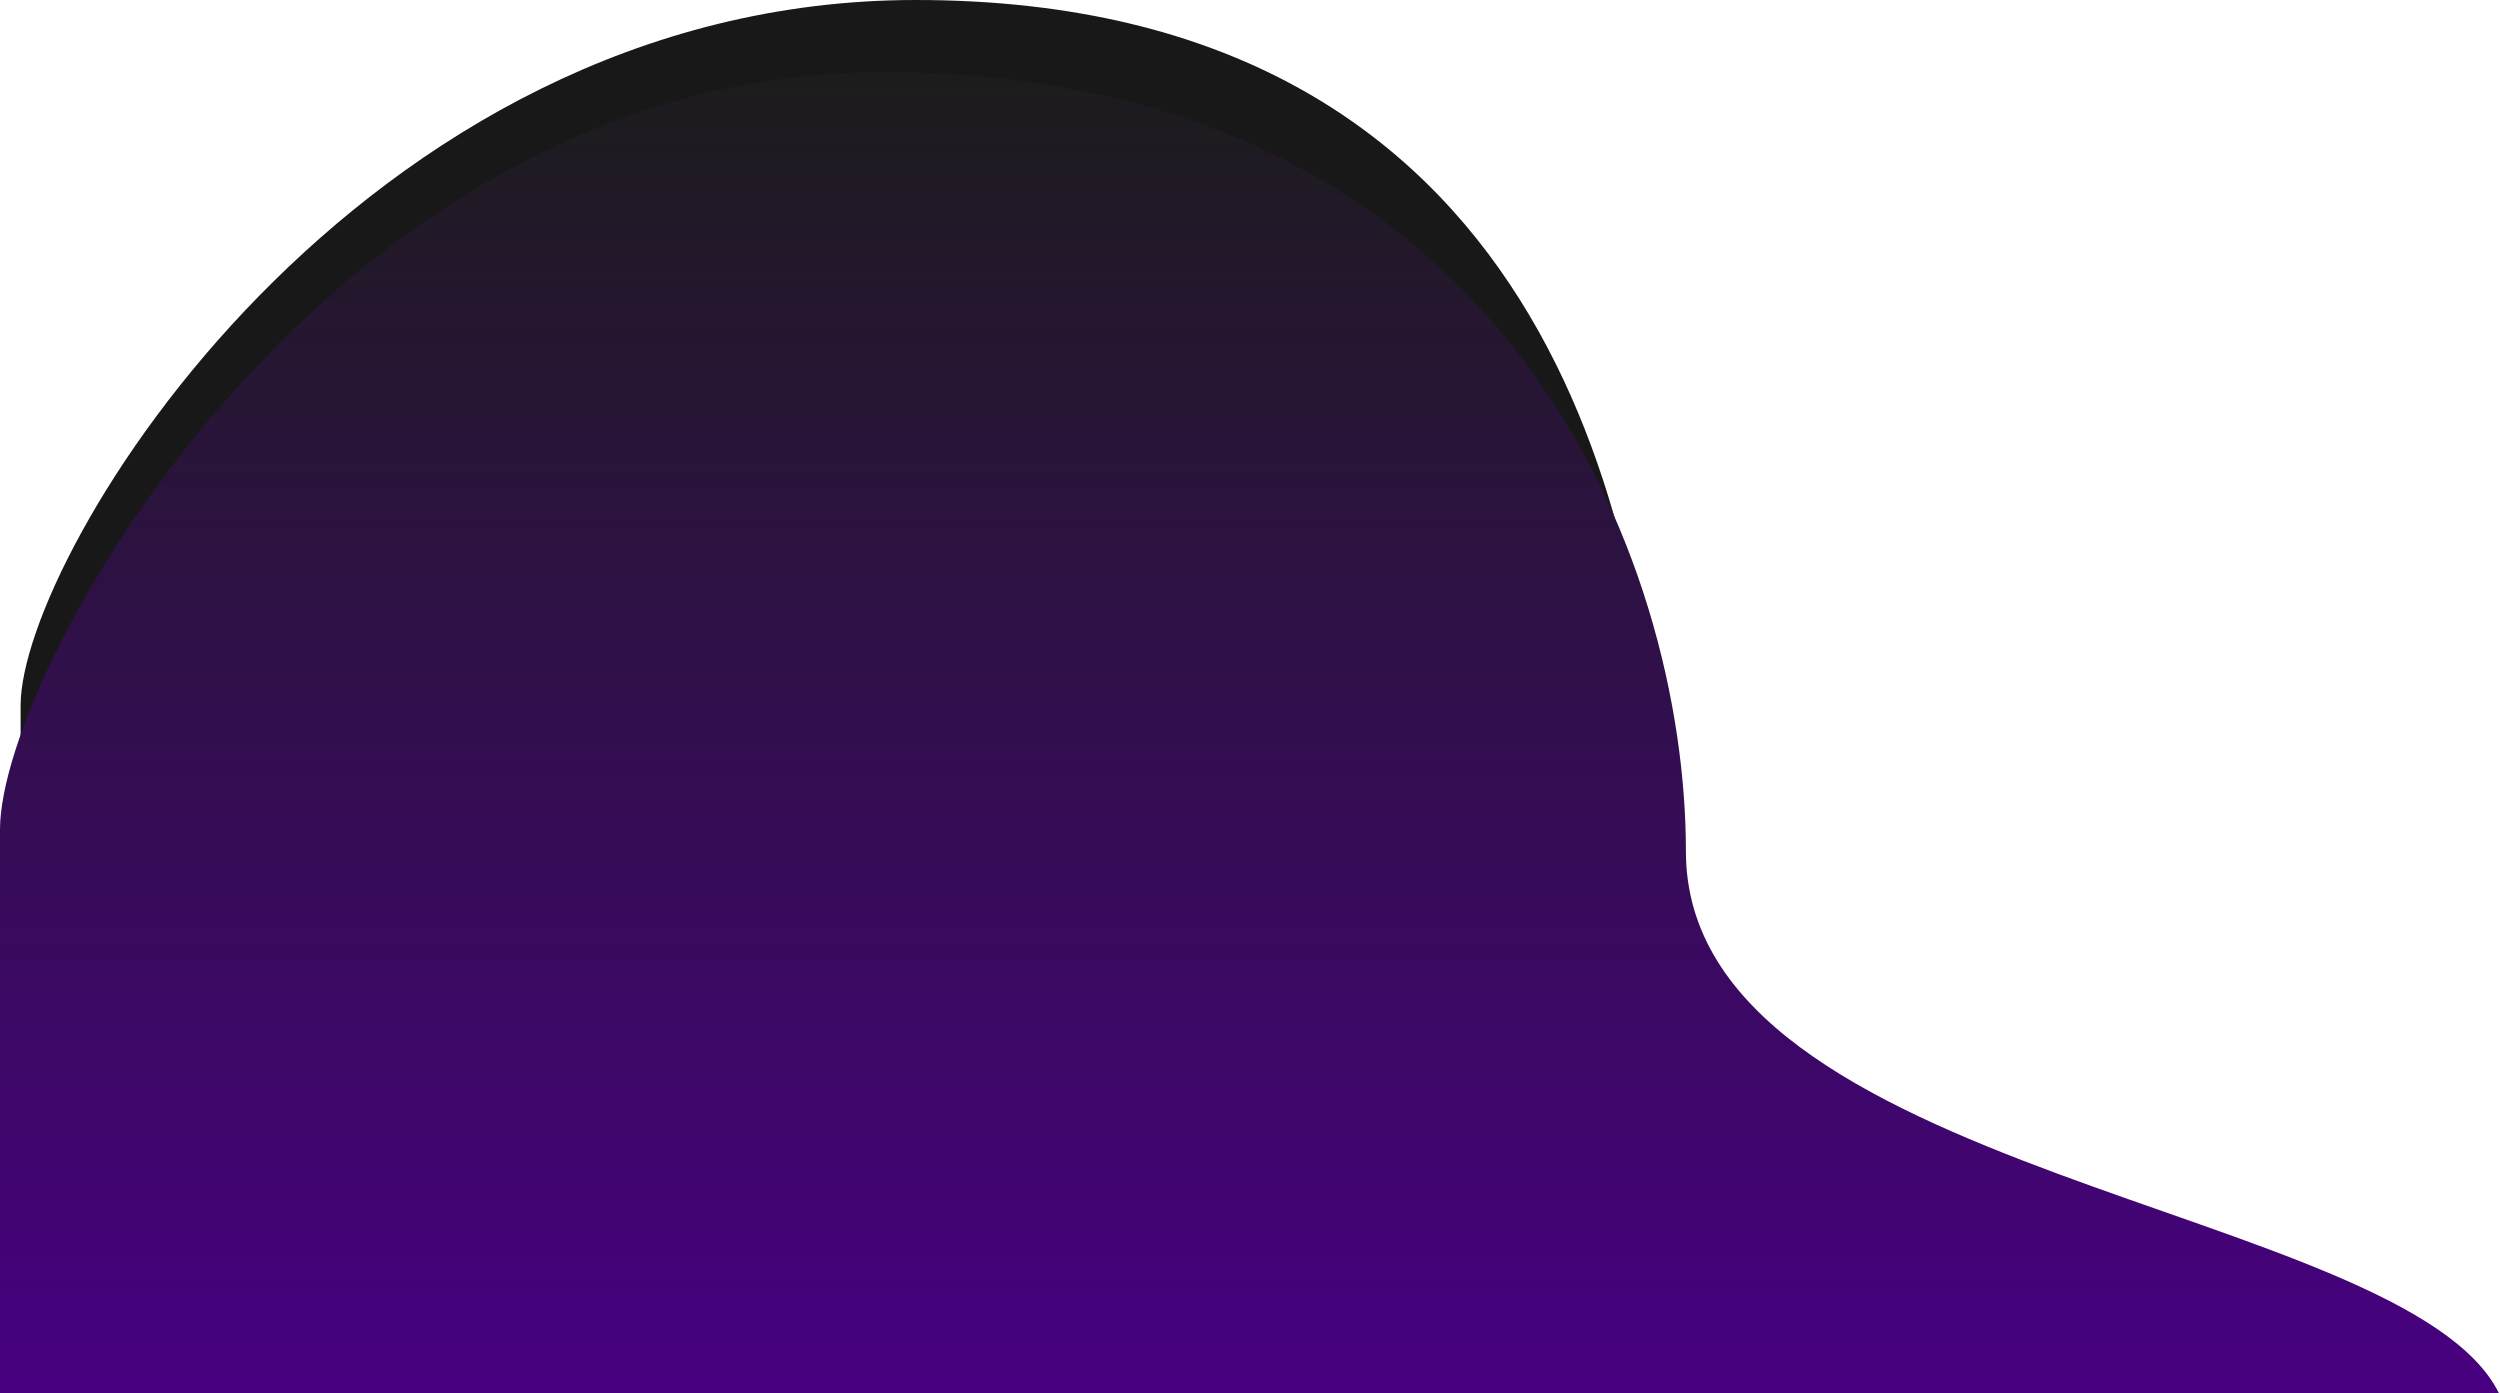 <?xml version="1.0" encoding="UTF-8" standalone="no"?><svg width="1213" height="676" viewBox="0 0 1213 676" fill="none" xmlns="http://www.w3.org/2000/svg">
<path d="M444.289 0C173.873 0 10 268.696 10 342.274V597C10 597 816.5 743 951 698C1085.5 653 816.48 567.947 805.5 388C797.587 258.317 752.249 0 444.289 0Z" fill="#181818"/>
<path d="M428 35C161.5 35 0 323.5 0 402.5V676H1212.5C1167 584 818 571.5 818 413C818 273.5 731.5 35 428 35Z" fill="url(#paint0_linear)"/>
<defs>
<linearGradient id="paint0_linear" x1="540" y1="35" x2="540" y2="676" gradientUnits="userSpaceOnUse">
<stop stop-color="#1C1C1C"/>
<stop offset="1" stop-color="#480081"/>
</linearGradient>
</defs>
</svg>
